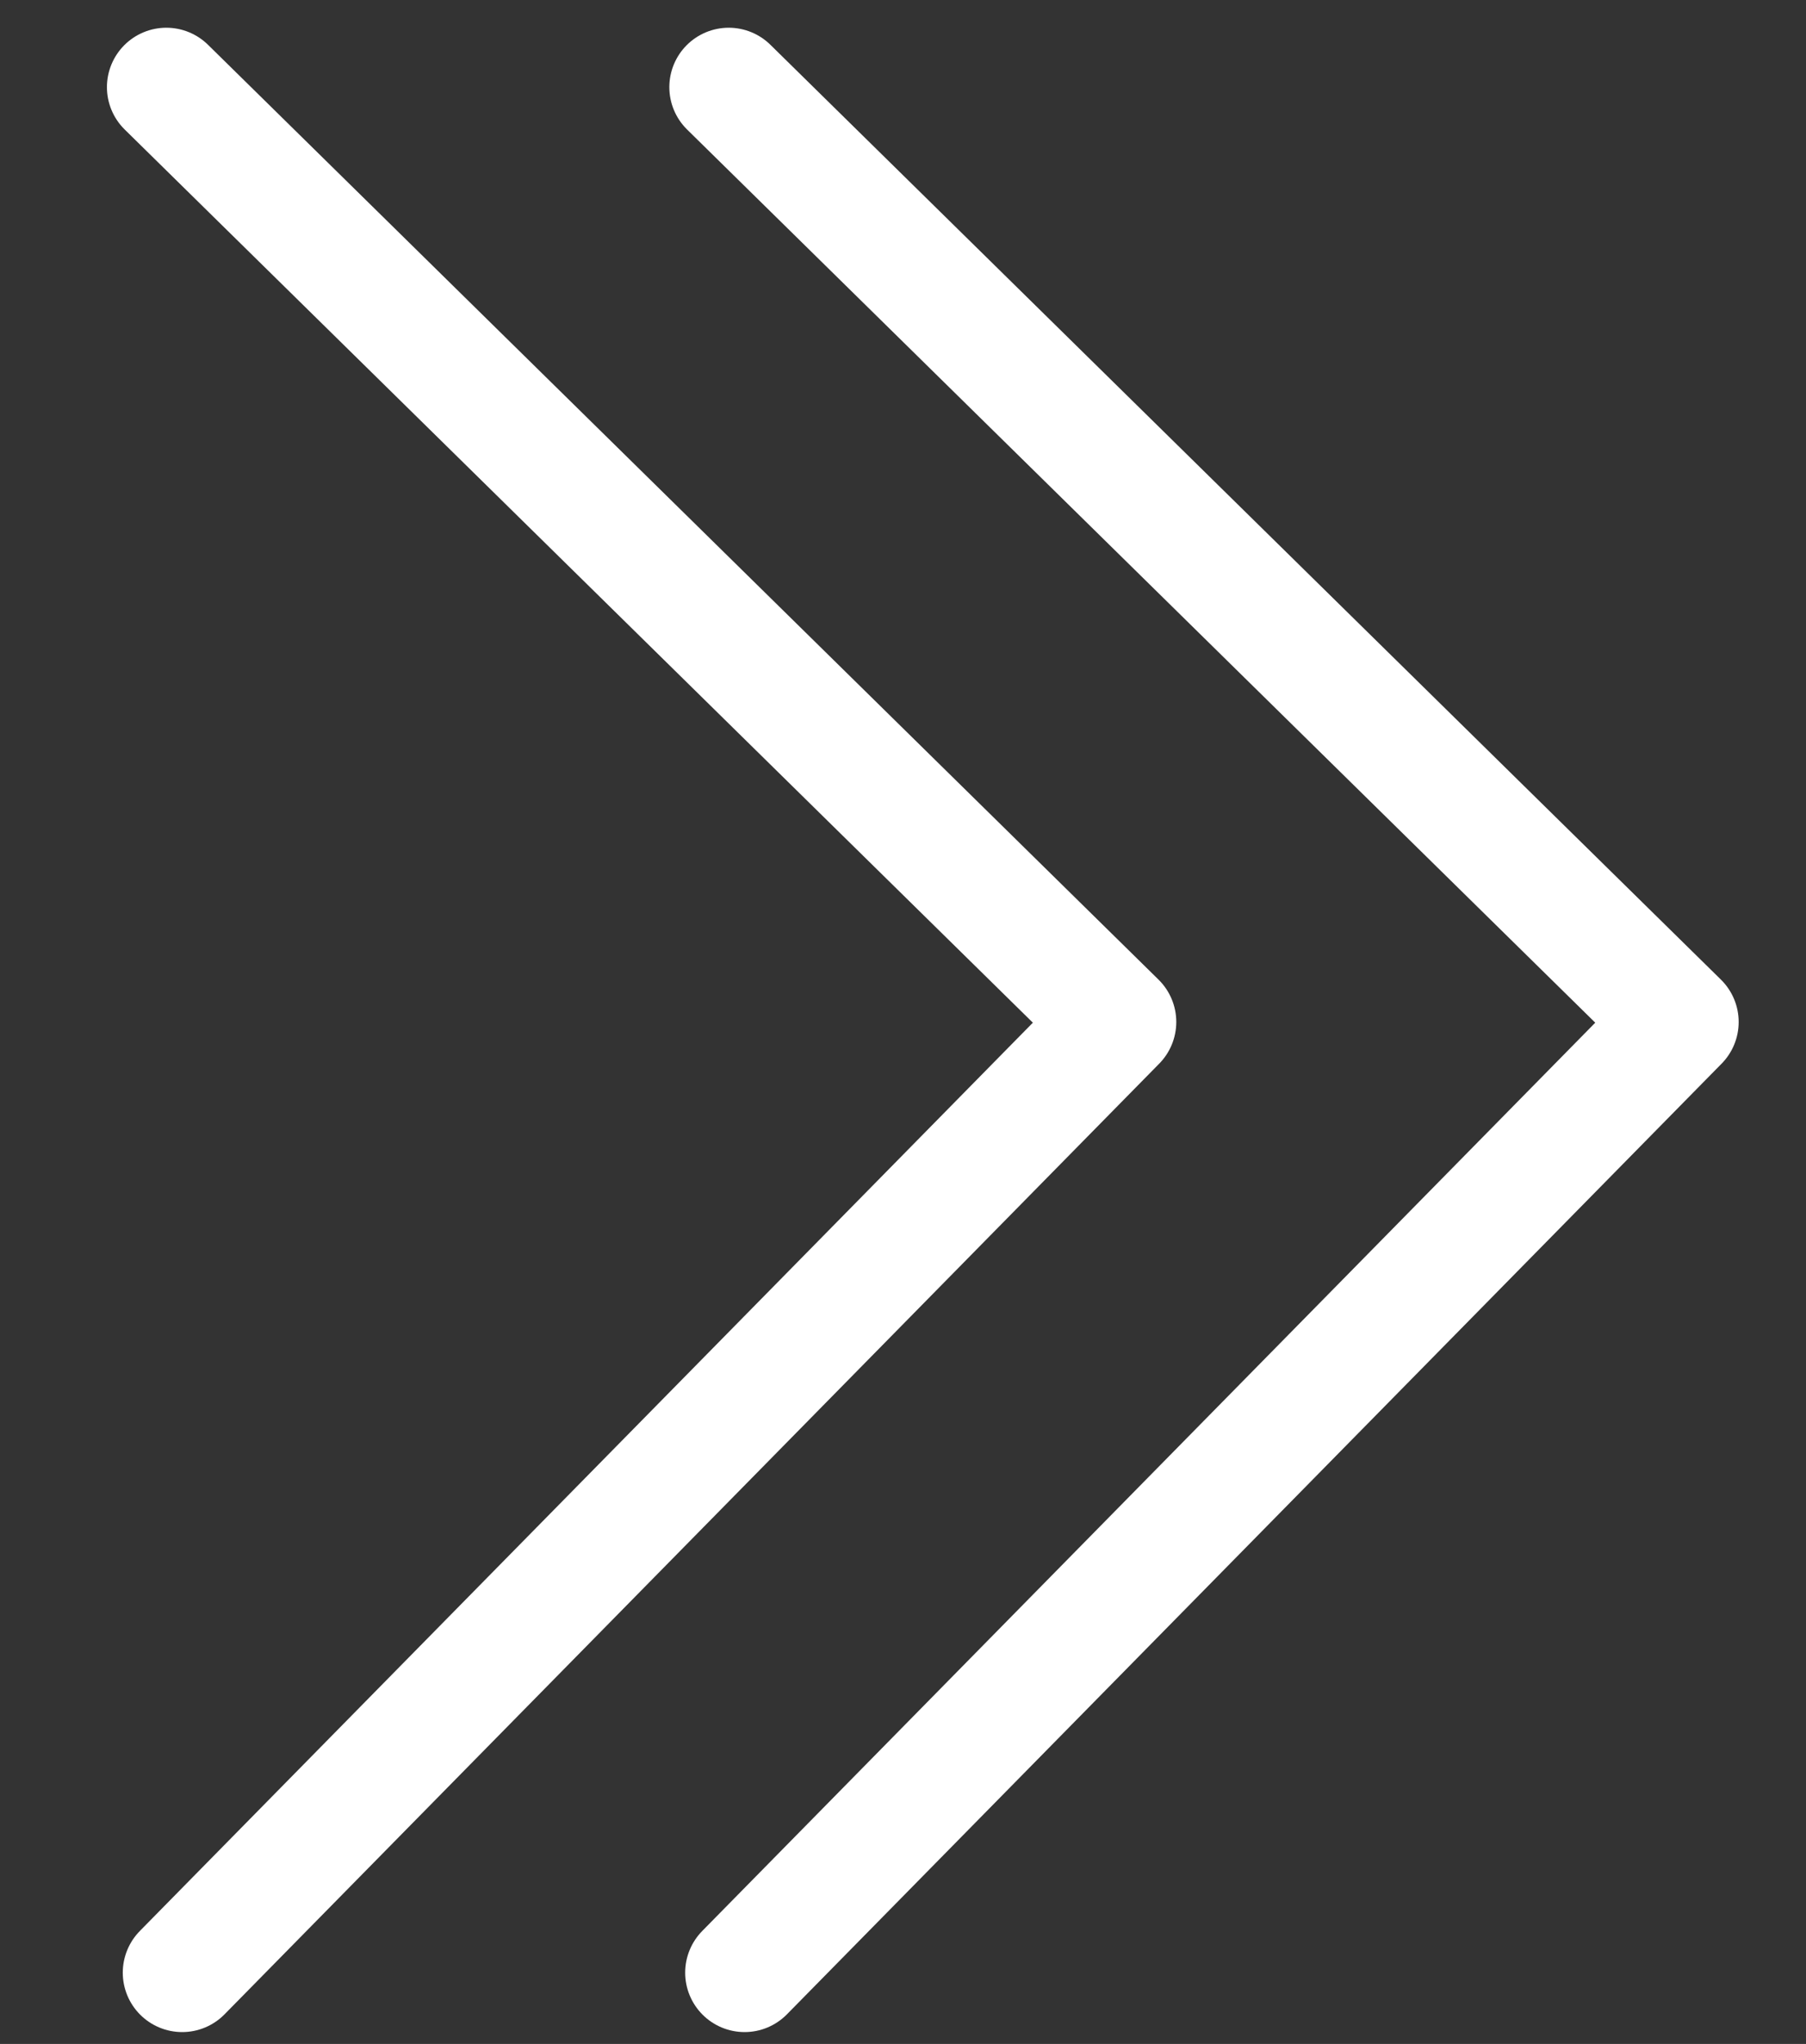 <?xml version="1.0" encoding="utf-8"?>
<!-- Generator: Adobe Illustrator 19.0.0, SVG Export Plug-In . SVG Version: 6.00 Build 0)  -->
<svg version="1.1" id="Layer_1" xmlns="http://www.w3.org/2000/svg" xmlns:xlink="http://www.w3.org/1999/xlink" x="0px" y="0px"
	 viewBox="0 0 22.8 25.8" style="enable-background:new 0 0 22.8 25.8;" xml:space="preserve">
<rect x="0" y="0" width="22.8" height="25.8" fill="#333333" stroke="none"/>
<style type="text/css">
	.st0{fill:none;stroke:#FFFFFF;stroke-width:1.5;stroke-linecap:round;stroke-linejoin:round;stroke-miterlimit:10;}
</style>
<polyline class="st0" points="9.2,1.1 21.2,12.9 9.4,24.9 "/>
<polyline class="st0" points="2.1,1.1 14.1,12.9 2.3,24.9 "/>
</svg>
